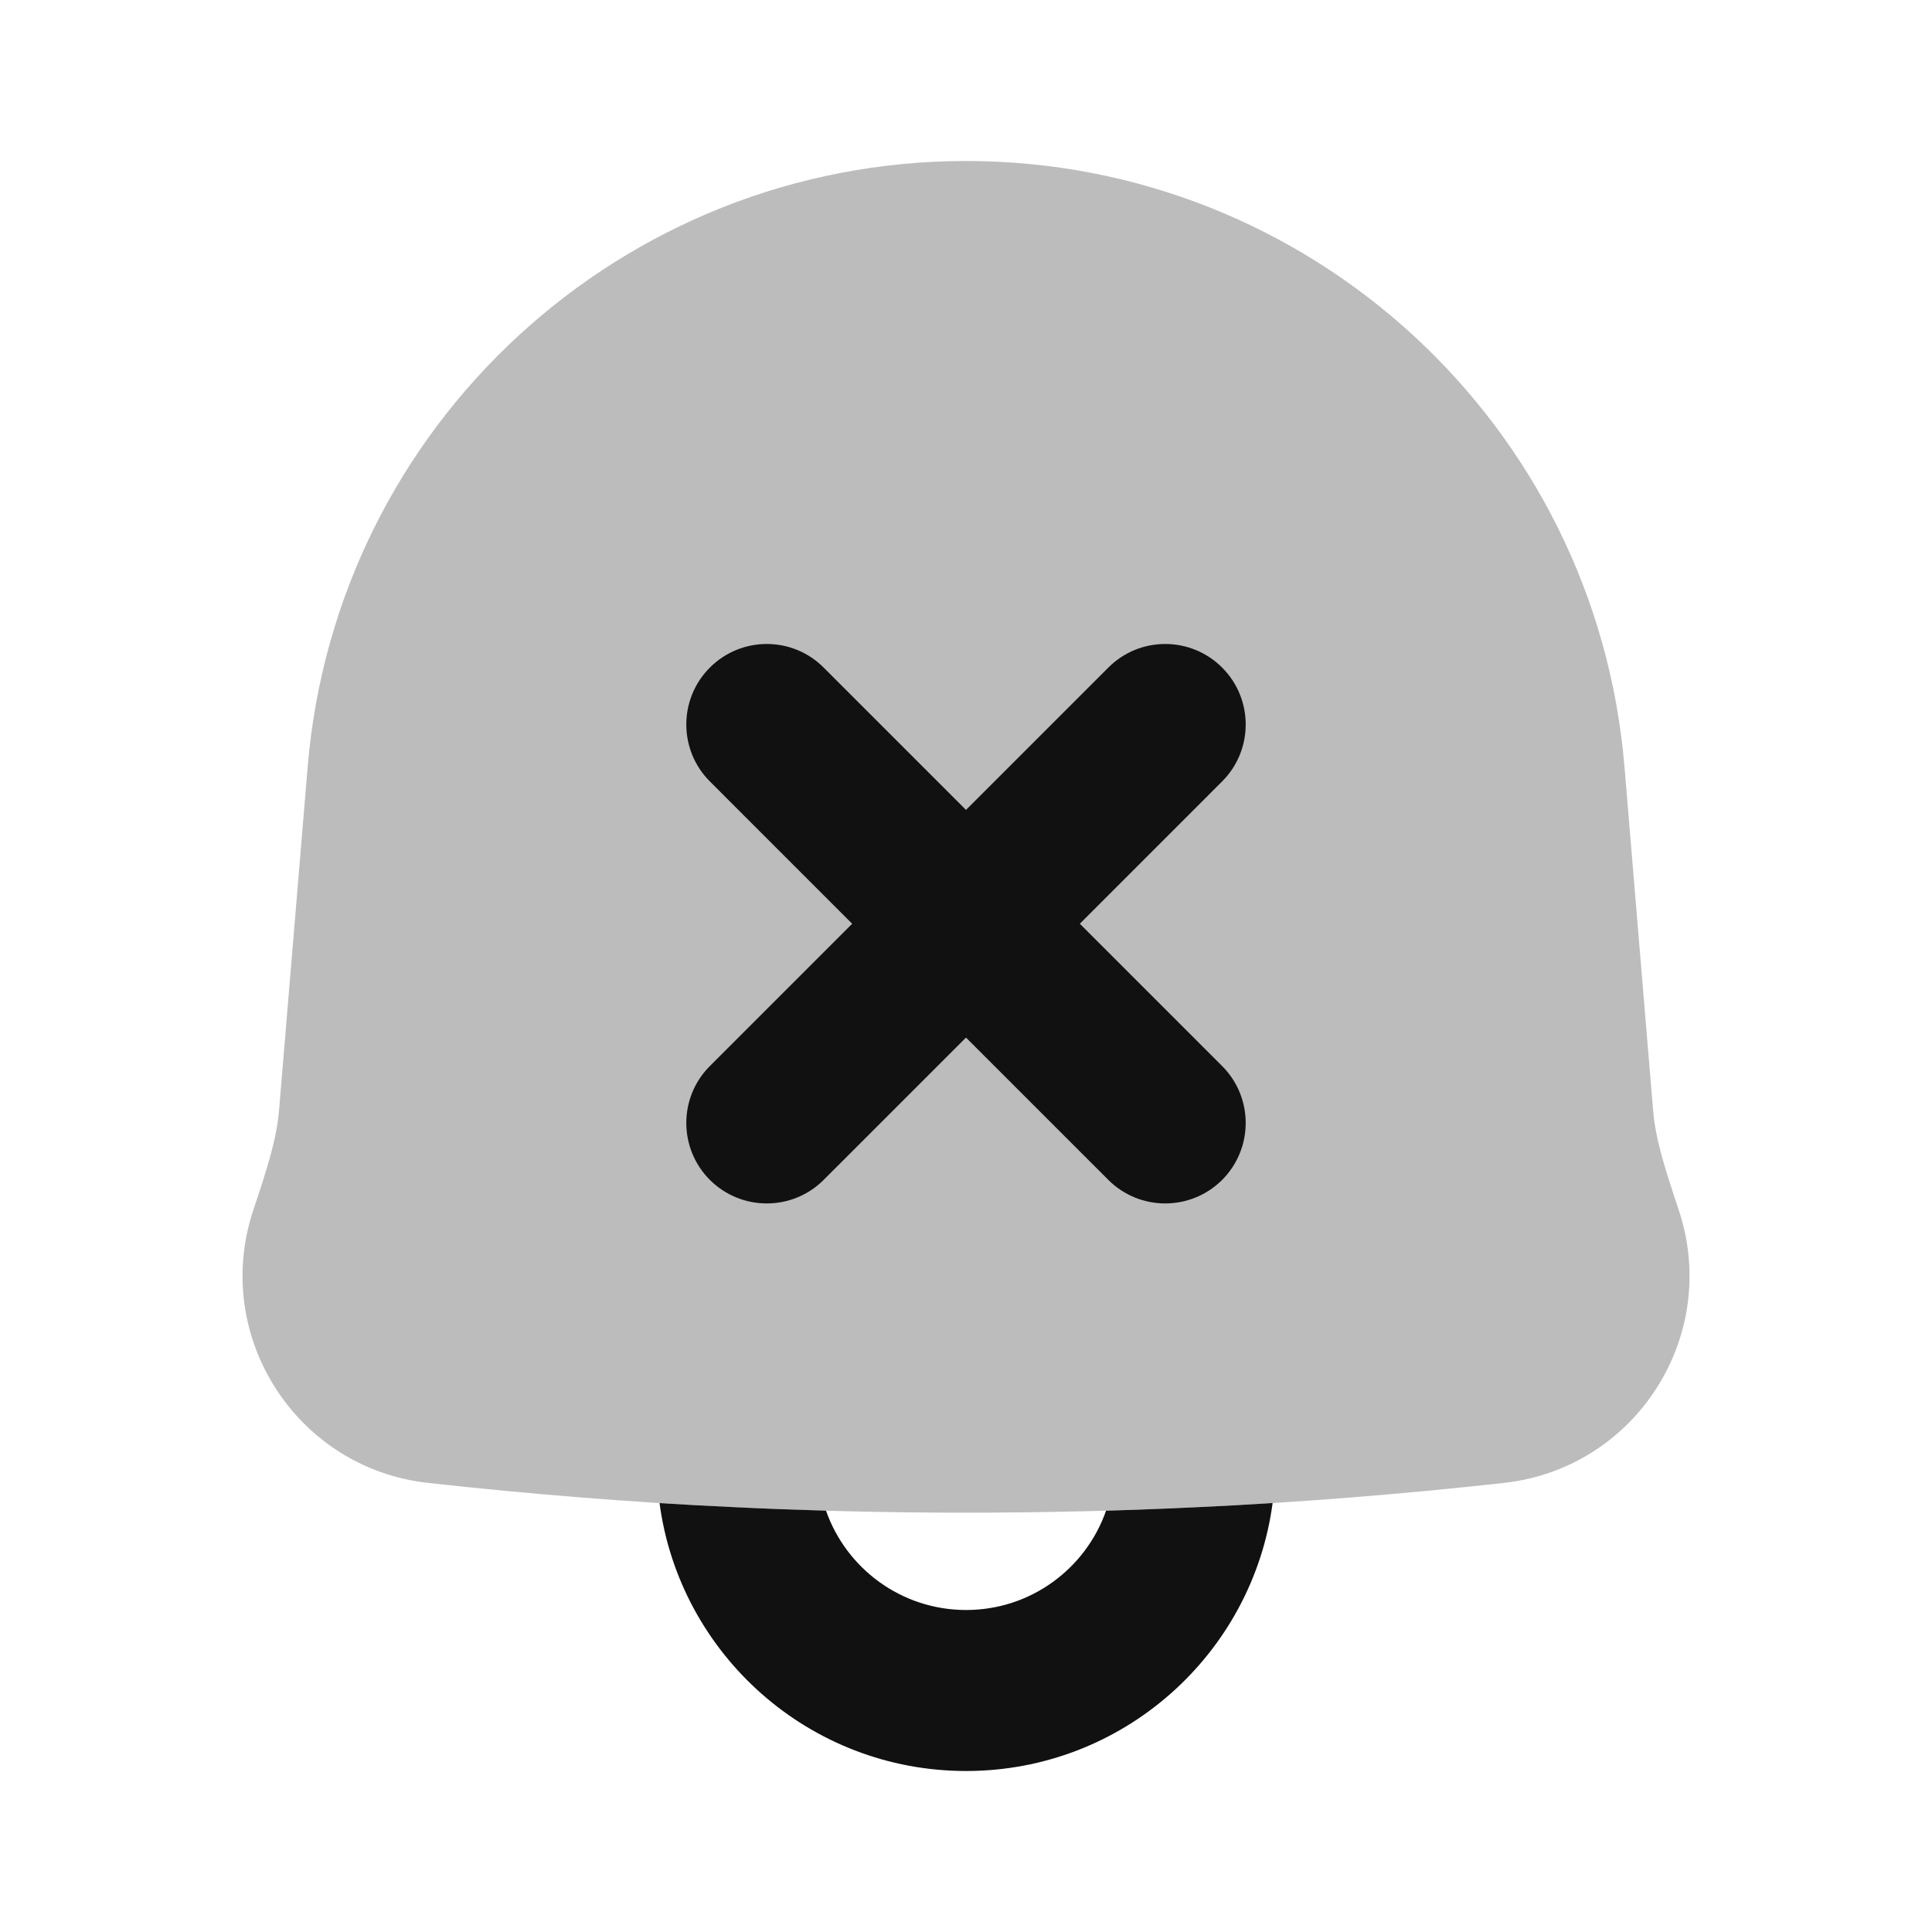 <svg width="24" height="24" viewBox="0 0 24 24" fill="none" xmlns="http://www.w3.org/2000/svg">
<path opacity="0.28" d="M12.001 2C7.732 2 4.176 5.272 3.822 9.526L3.467 13.786C3.436 14.159 3.317 14.521 3.147 15.031C2.626 16.594 3.679 18.239 5.316 18.421C6.578 18.561 7.844 18.662 9.111 18.723C11.036 18.814 12.965 18.814 14.891 18.722C16.157 18.662 17.423 18.561 18.685 18.421C20.321 18.239 21.373 16.596 20.855 15.034C20.685 14.523 20.566 14.162 20.535 13.788L20.18 9.526C19.825 5.272 16.269 2 12.001 2Z" fill="#111111"/>
<path d="M10.232 8.293C9.842 7.902 9.209 7.902 8.818 8.293C8.428 8.683 8.428 9.317 8.818 9.707L10.586 11.475L8.818 13.243C8.428 13.633 8.428 14.266 8.818 14.657C9.209 15.047 9.842 15.047 10.232 14.657L12 12.889L13.768 14.657C14.158 15.047 14.791 15.047 15.182 14.657C15.572 14.266 15.572 13.633 15.182 13.243L13.414 11.475L15.182 9.707C15.572 9.317 15.572 8.683 15.182 8.293C14.791 7.902 14.158 7.902 13.768 8.293L12 10.061L10.232 8.293Z" fill="#111111"/>
<path d="M9.111 18.722C8.805 18.708 8.499 18.691 8.193 18.672C8.444 20.551 10.053 22 12.001 22C13.948 22 15.558 20.55 15.809 18.671C15.503 18.691 15.197 18.708 14.89 18.722C14.409 18.745 13.928 18.763 13.446 18.774C13.544 18.772 13.642 18.769 13.74 18.766C13.489 19.485 12.805 20 12.001 20C11.197 20 10.513 19.485 10.261 18.766C9.878 18.755 9.494 18.741 9.111 18.722Z" fill="#111111"/>
</svg>

